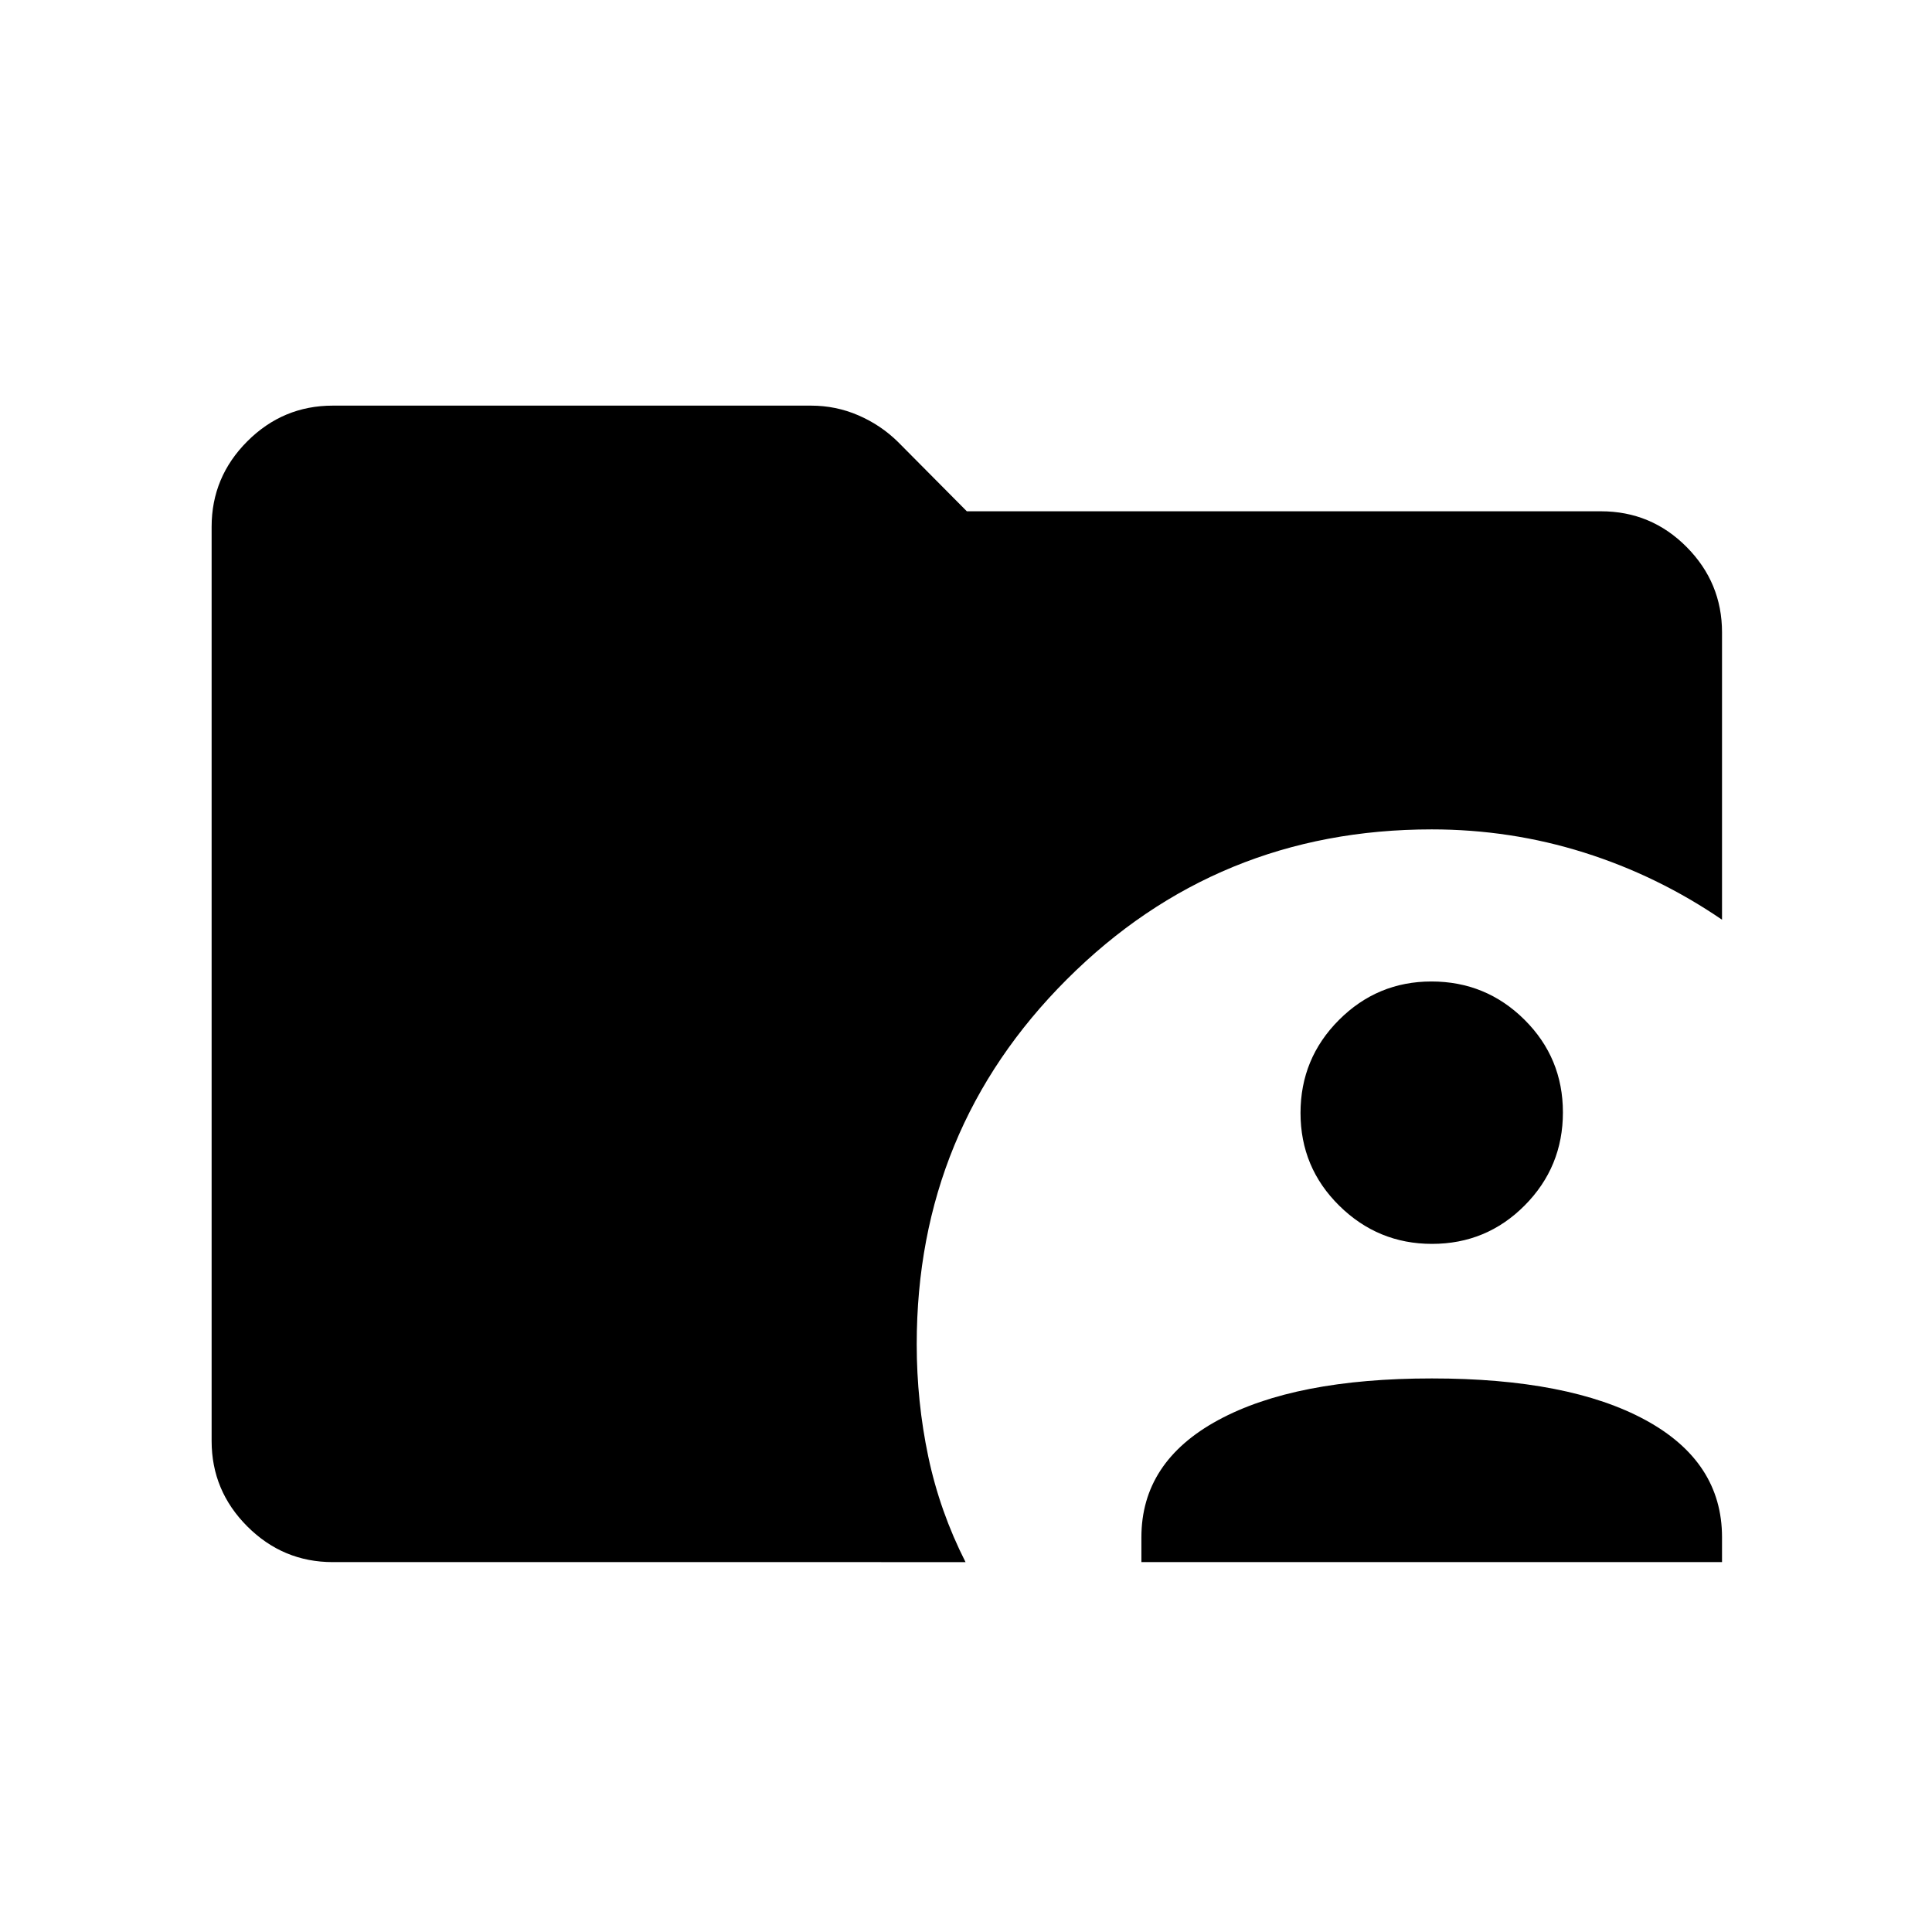 <svg xmlns="http://www.w3.org/2000/svg" height="40" viewBox="0 96 960 960" width="40"><path d="M567.154 872.204V859.86q0-37.54 38.187-58.232t106.115-20.692q68.184 0 106.197 20.692 38.012 20.692 38.012 58.232v12.344H567.154Zm144.397-158.128q-26.839 0-46.086-18.977t-19.247-46.073q0-27.096 19.106-46.215 19.105-19.118 45.944-19.118 27.097 0 46.215 18.977 19.119 18.977 19.119 46.073t-18.977 46.215q-18.978 19.118-46.074 19.118ZM165.347 872.204q-24.727 0-42.459-17.733-17.733-17.732-17.733-42.459V357.745q0-24.726 17.733-42.459 17.732-17.732 42.459-17.732h237.641q12.377 0 23.522 4.816 11.144 4.816 19.654 13.18l34.246 34.502h315.064q24.983 0 42.587 17.733 17.604 17.733 17.604 42.459v142.755q-32.002-21.858-68.558-33.371-36.555-11.513-75.697-11.513-106.754 0-181.325 74.552-74.572 74.552-74.572 181.278 0 28.516 5.731 55.778 5.73 27.263 18.525 52.481H165.347Z"/></svg>